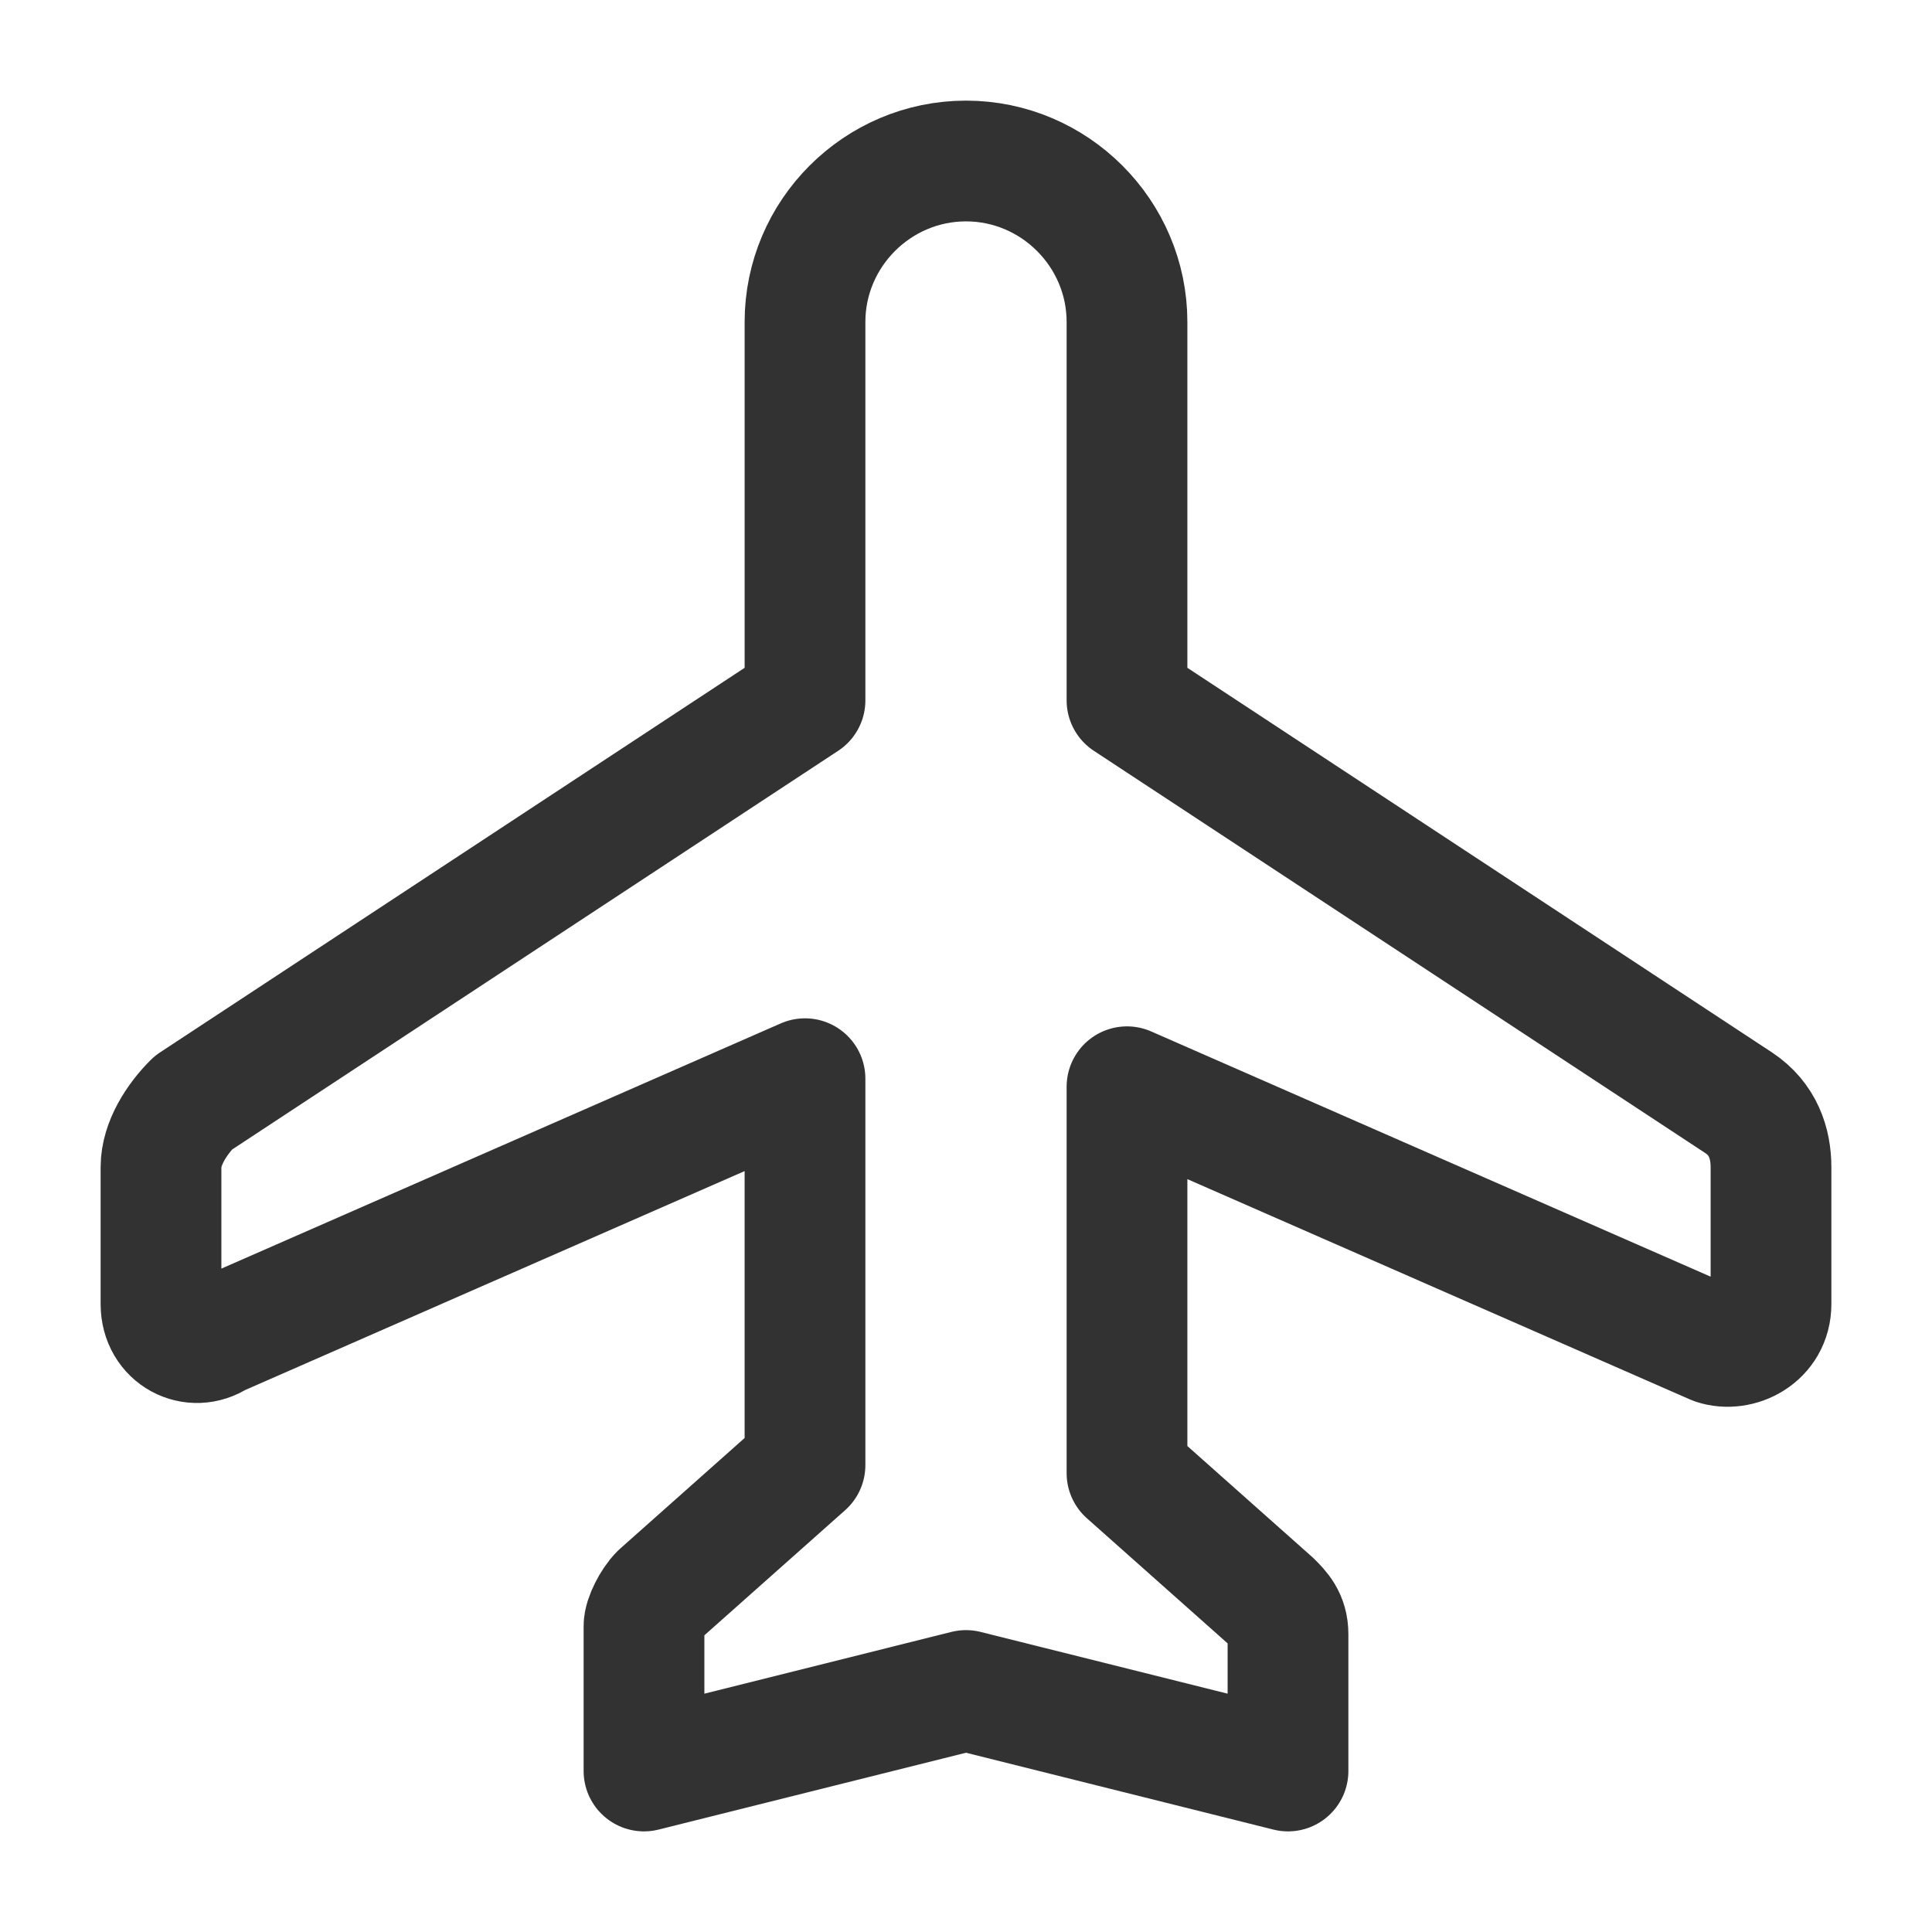 <?xml version="1.0" encoding="utf-8"?>
<!-- Generator: Adobe Illustrator 24.0.2, SVG Export Plug-In . SVG Version: 6.00 Build 0)  -->
<svg version="1.1" id="Layer_1" xmlns="http://www.w3.org/2000/svg" xmlns:xlink="http://www.w3.org/1999/xlink" x="0px" y="0px"
	 width="24px" height="24px" viewBox="0 0 24 24" style="enable-background:new 0 0 24 24;" xml:space="preserve">
<style type="text/css">
	.st0{fill:none;stroke:#323232;stroke-width:1.5;stroke-linecap:round;stroke-linejoin:round;}
	.st1{fill:none;}
</style>
<g>
	<g>
		<path class="st0" d="M12,21l-4,1v-1.8c0-0.1,0.1-0.3,0.2-0.4l1.8-1.6v-4.8l-7.3,3.2C2.4,16.8,2,16.6,2,16.2v-1.7
			c0-0.3,0.2-0.6,0.4-0.8l7.6-5V4c0-1.1,0.9-2,2-2s2,0.9,2,2v4.7l7.6,5c0.3,0.2,0.4,0.5,0.4,0.8v1.7c0,0.4-0.4,0.6-0.7,0.5L14,13.5
			v4.8l1.8,1.6c0.1,0.1,0.2,0.2,0.2,0.4V22C16,22,12,21,12,21z"/>
	</g>
	<path class="st1" d="M0,0h24v24H0V0z"/>
</g>
</svg>
